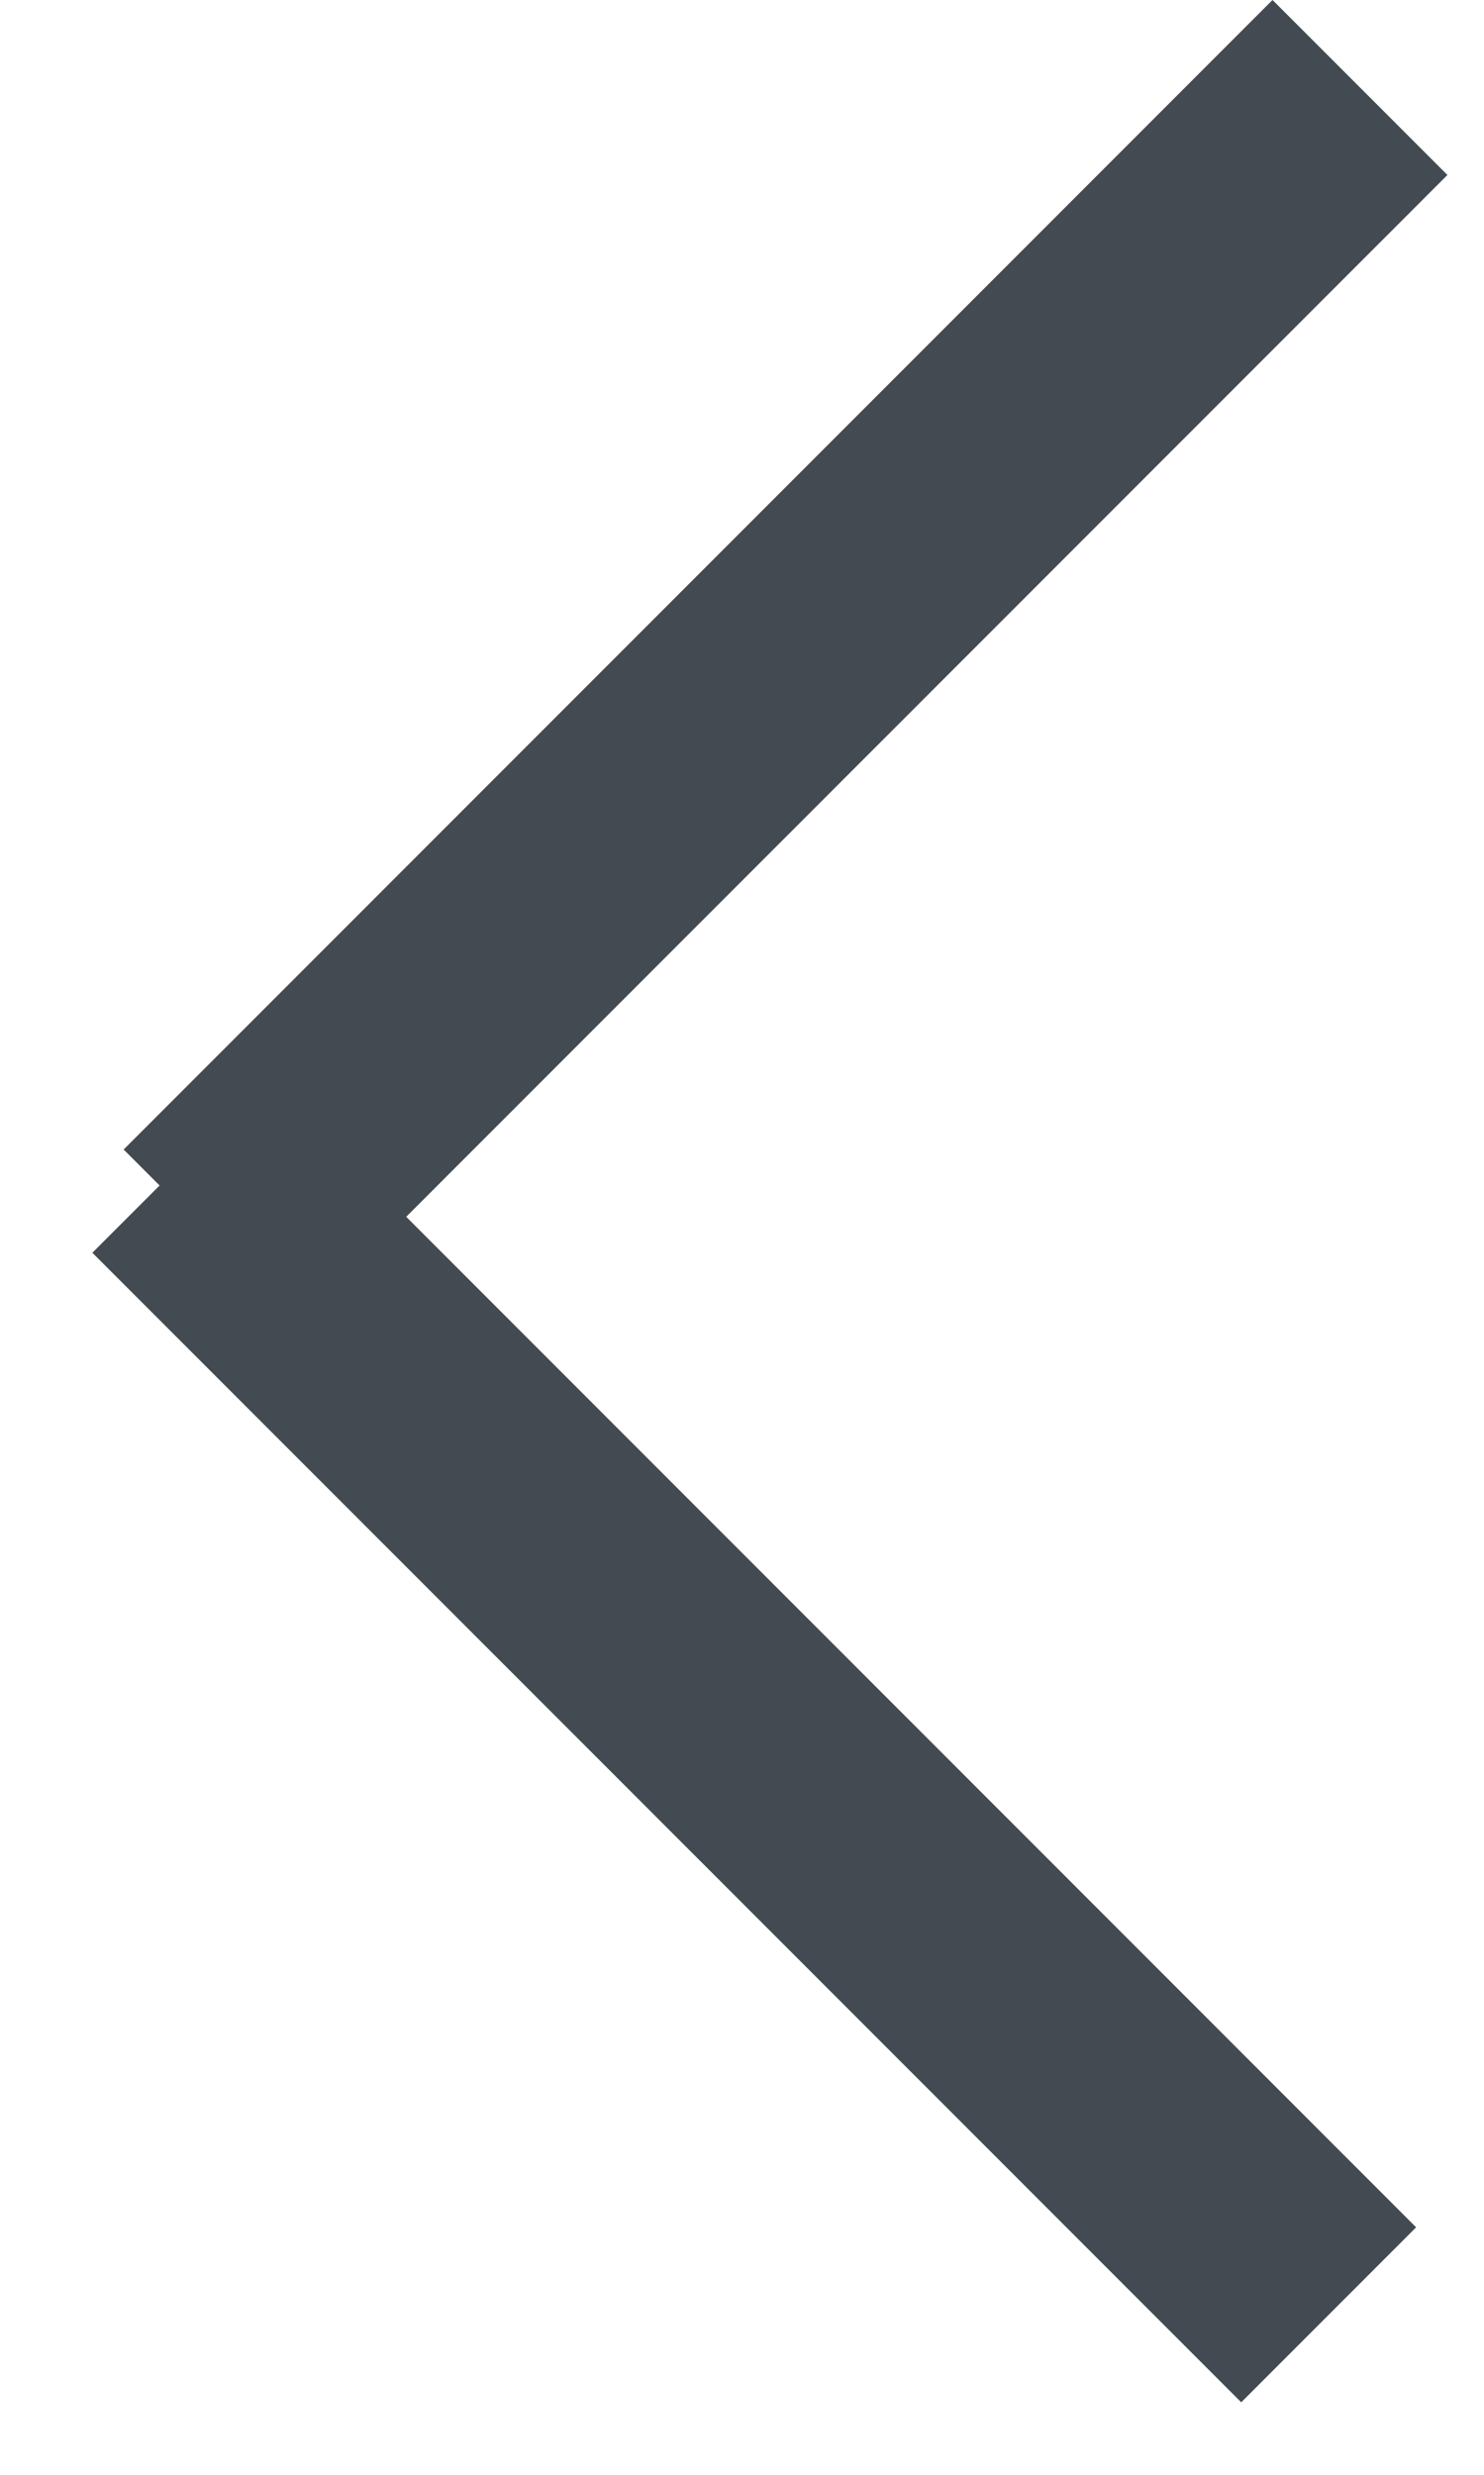 <svg width="12" height="20" viewBox="0 0 12 20" fill="none" xmlns="http://www.w3.org/2000/svg">
<line x1="10.997" y1="0.707" x2="1.707" y2="9.997" stroke="#434A51" stroke-width="2"/>
<line x1="10.744" y1="18.707" x2="1.454" y2="9.417" stroke="#434A51" stroke-width="2"/>
</svg>
